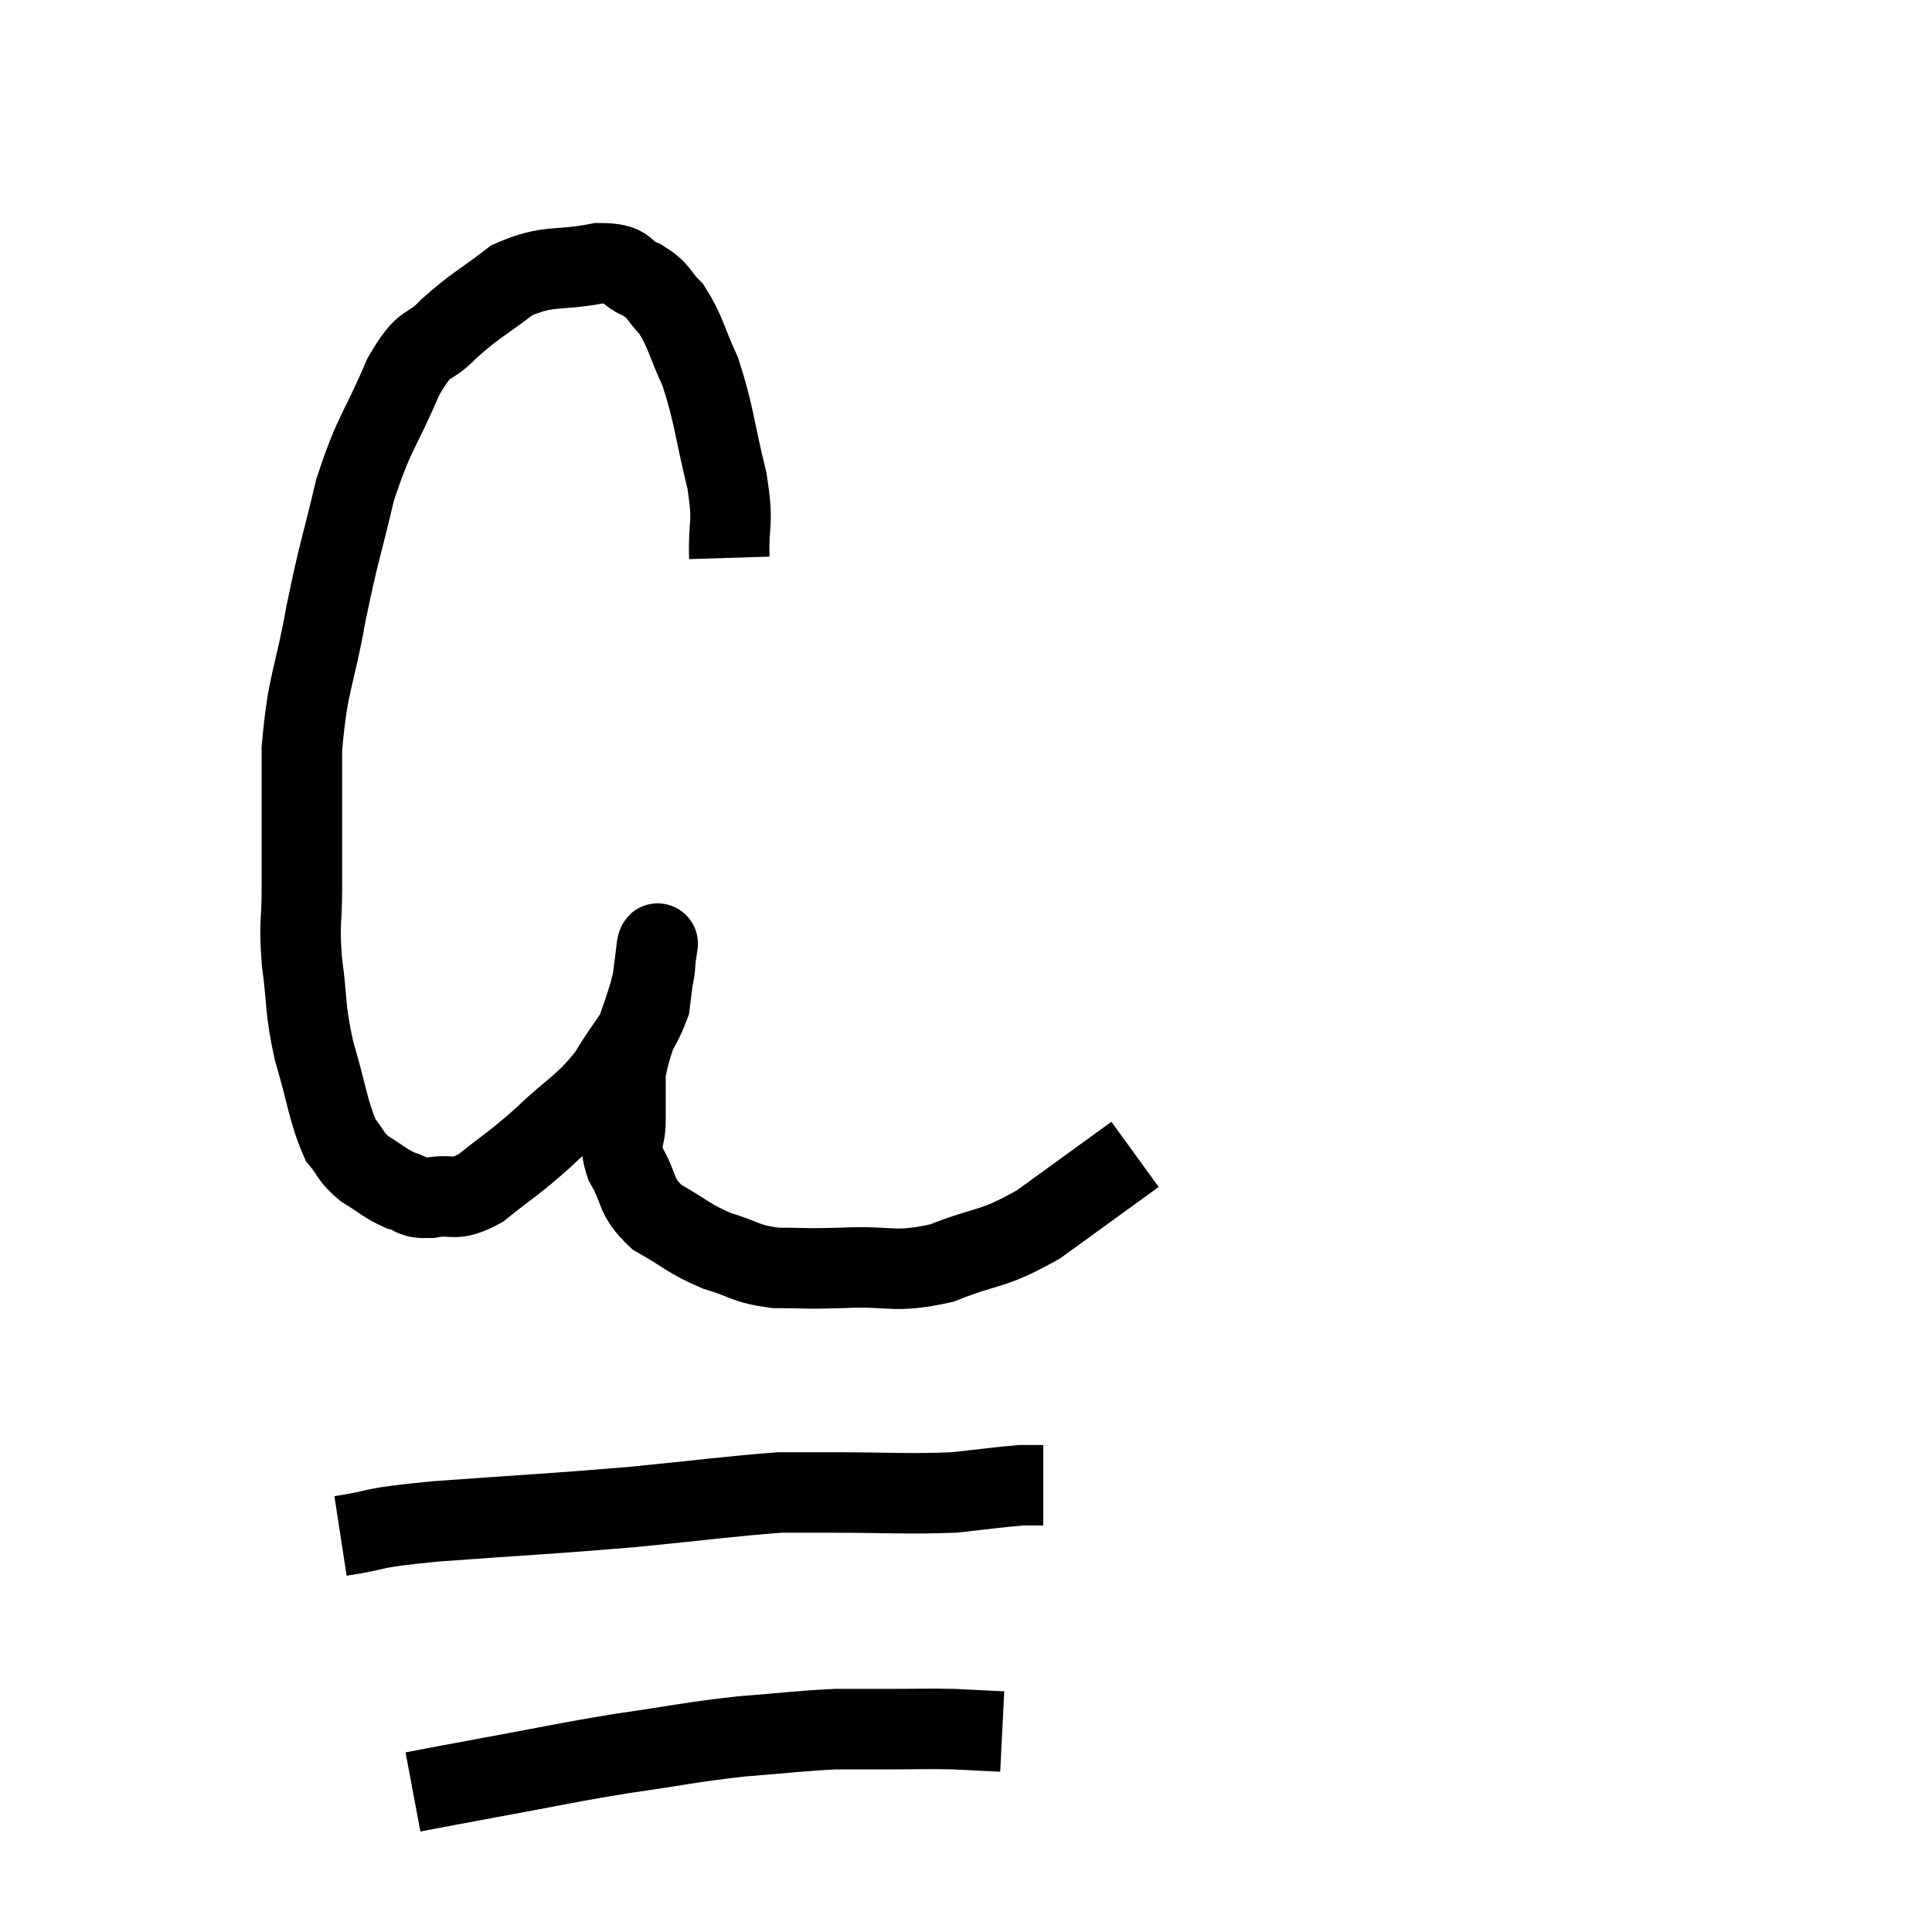<svg width="48" height="48" viewBox="0 0 48 48" xmlns="http://www.w3.org/2000/svg"><path d="M 18.12 13.86 C 18.09 12.9, 18.24 13.095, 18.06 11.94 C 17.73 10.59, 17.745 10.305, 17.4 9.24 C 17.04 8.46, 17.04 8.25, 16.68 7.68 C 16.32 7.32, 16.41 7.245, 15.96 6.96 C 15.42 6.75, 15.69 6.54, 14.88 6.54 C 13.8 6.75, 13.65 6.555, 12.72 6.96 C 11.94 7.56, 11.835 7.56, 11.16 8.16 C 10.59 8.76, 10.605 8.355, 10.02 9.36 C 9.42 10.77, 9.3 10.71, 8.82 12.18 C 8.46 13.71, 8.43 13.635, 8.1 15.24 C 7.8 16.92, 7.65 16.89, 7.5 18.6 C 7.5 20.34, 7.5 20.76, 7.5 22.08 C 7.5 22.98, 7.425 22.875, 7.5 23.88 C 7.65 24.99, 7.56 24.99, 7.8 26.1 C 8.13 27.21, 8.145 27.585, 8.46 28.32 C 8.76 28.68, 8.685 28.725, 9.06 29.04 C 9.51 29.31, 9.555 29.4, 9.96 29.58 C 10.32 29.67, 10.185 29.775, 10.68 29.76 C 11.31 29.64, 11.235 29.895, 11.94 29.52 C 12.72 28.89, 12.705 28.965, 13.5 28.26 C 14.31 27.48, 14.46 27.525, 15.12 26.7 C 15.63 25.83, 15.84 25.755, 16.14 24.96 C 16.23 24.24, 16.275 23.88, 16.32 23.52 C 16.32 23.52, 16.32 23.52, 16.32 23.52 C 16.32 23.52, 16.32 23.505, 16.32 23.52 C 16.32 23.55, 16.365 23.295, 16.32 23.58 C 16.23 24.12, 16.335 23.895, 16.14 24.66 C 15.84 25.65, 15.69 25.845, 15.54 26.64 C 15.54 27.24, 15.54 27.27, 15.54 27.84 C 15.54 28.38, 15.345 28.32, 15.54 28.92 C 15.93 29.58, 15.75 29.7, 16.32 30.24 C 17.07 30.66, 17.085 30.765, 17.82 31.08 C 18.54 31.29, 18.48 31.395, 19.26 31.5 C 20.1 31.5, 19.905 31.53, 20.94 31.5 C 22.17 31.44, 22.185 31.65, 23.4 31.38 C 24.6 30.9, 24.6 31.095, 25.8 30.42 C 27 29.55, 27.6 29.115, 28.2 28.68 C 28.2 28.68, 28.2 28.68, 28.2 28.68 L 28.2 28.68" fill="none" stroke="black" stroke-width="2"></path><path d="M 8.46 38.16 C 9.63 37.98, 8.985 37.98, 10.8 37.8 C 13.26 37.62, 13.575 37.62, 15.72 37.44 C 17.55 37.26, 18.165 37.17, 19.38 37.08 C 19.98 37.08, 19.5 37.08, 20.58 37.08 C 22.14 37.08, 22.5 37.125, 23.7 37.08 C 24.54 36.99, 24.825 36.945, 25.38 36.9 L 25.92 36.9" fill="none" stroke="black" stroke-width="2"></path><path d="M 10.26 44.52 C 11.22 44.34, 10.875 44.4, 12.18 44.16 C 13.83 43.86, 13.92 43.815, 15.48 43.56 C 16.95 43.35, 17.1 43.29, 18.42 43.14 C 19.59 43.05, 19.845 43.005, 20.76 42.96 C 21.42 42.96, 21.345 42.96, 22.08 42.96 C 22.89 42.96, 22.995 42.945, 23.7 42.96 C 24.3 42.99, 24.6 43.005, 24.9 43.02 C 24.9 43.02, 24.9 43.02, 24.9 43.02 L 24.9 43.02" fill="none" stroke="black" stroke-width="2"></path></svg>